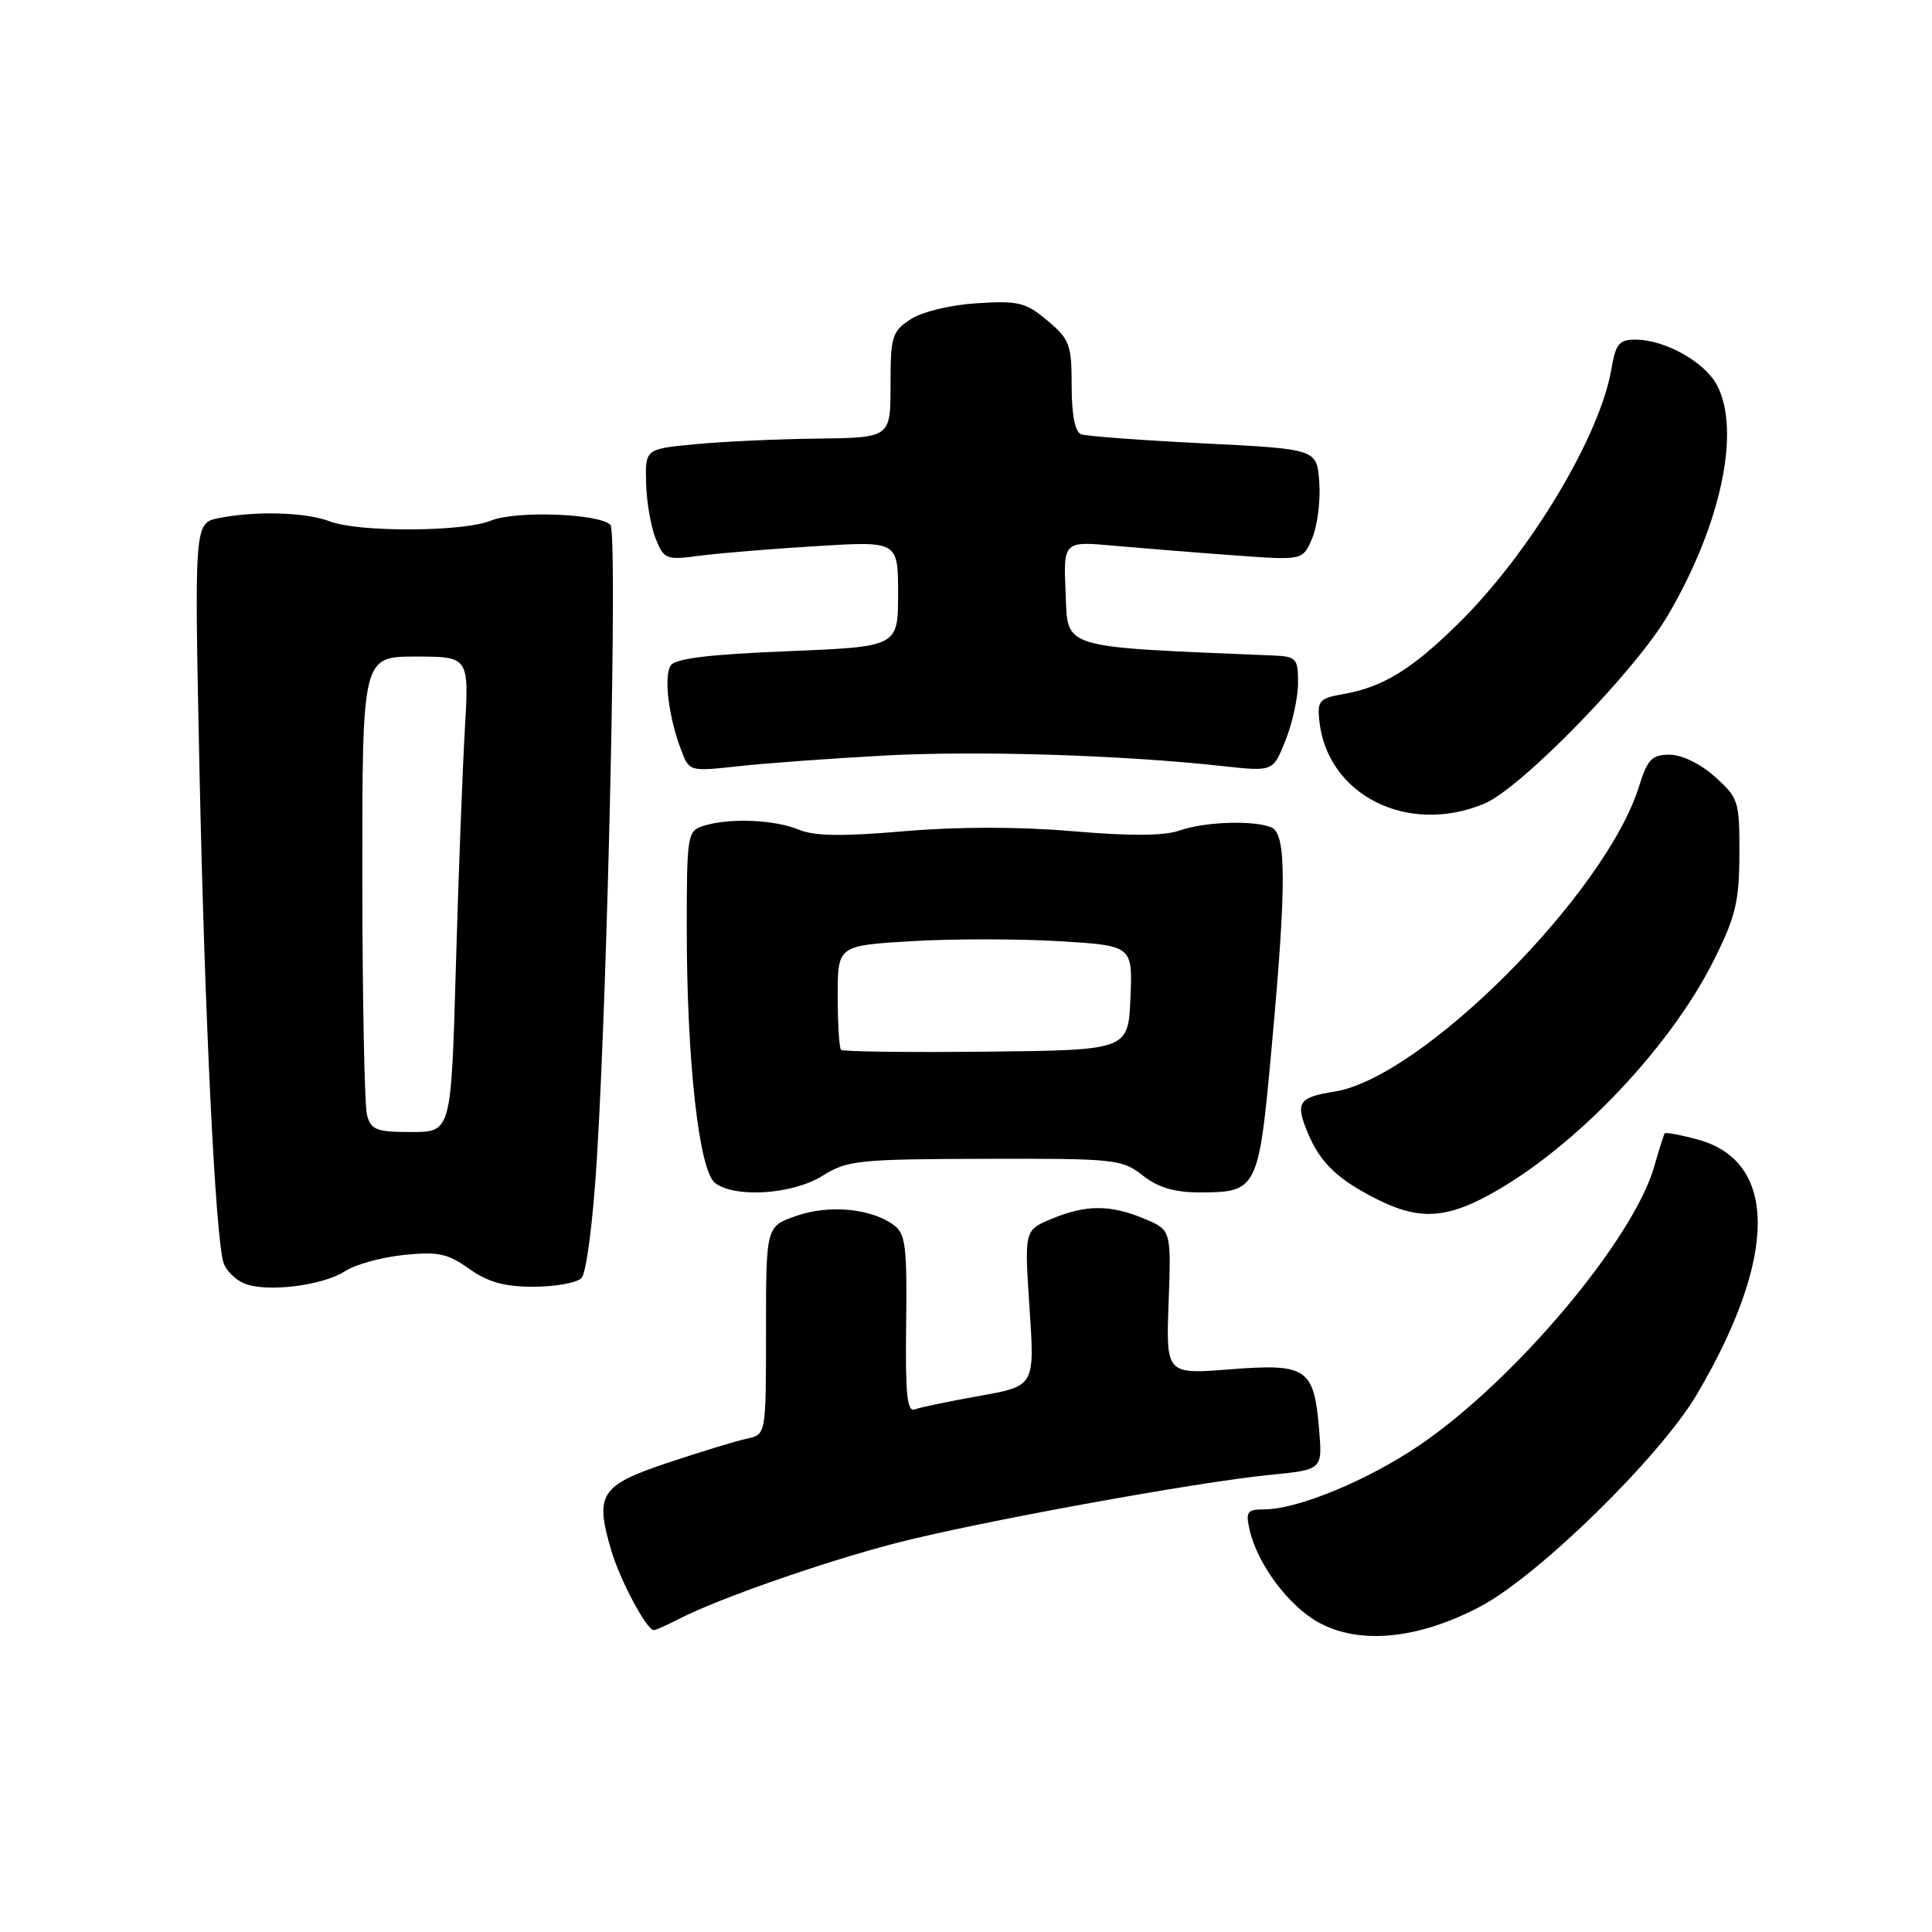 <?xml version="1.0" encoding="UTF-8" standalone="no"?>
<!DOCTYPE svg PUBLIC "-//W3C//DTD SVG 1.1//EN" "http://www.w3.org/Graphics/SVG/1.1/DTD/svg11.dtd" >
<svg xmlns="http://www.w3.org/2000/svg" xmlns:xlink="http://www.w3.org/1999/xlink" version="1.1" viewBox="0 0 256 256">
 <g >
 <path fill="currentColor"
d=" M 196.17 212.86 C 203.89 208.77 219.97 193.02 224.84 184.77 C 235.56 166.58 235.60 153.86 224.94 150.99 C 222.66 150.37 220.70 150.01 220.58 150.18 C 220.46 150.36 219.83 152.33 219.19 154.58 C 216.41 164.27 200.78 182.85 188.16 191.45 C 181.28 196.14 171.96 200.00 167.51 200.00 C 165.24 200.00 165.03 200.31 165.59 202.75 C 166.64 207.30 170.77 212.82 174.75 215.00 C 180.20 217.97 187.96 217.20 196.17 212.86 Z  M 90.05 214.48 C 95.12 211.85 109.12 206.96 118.64 204.49 C 129.38 201.70 158.53 196.38 168.36 195.42 C 175.23 194.74 175.23 194.74 174.79 189.43 C 174.11 181.28 173.18 180.65 163.03 181.44 C 154.50 182.11 154.50 182.11 154.85 172.55 C 155.19 162.98 155.19 162.98 151.63 161.49 C 147.11 159.60 143.88 159.61 139.33 161.51 C 135.73 163.01 135.73 163.01 136.42 173.34 C 137.11 183.66 137.11 183.66 129.81 184.96 C 125.79 185.68 121.92 186.48 121.21 186.75 C 120.19 187.14 119.95 184.72 120.07 175.44 C 120.20 165.16 119.99 163.47 118.44 162.33 C 115.42 160.12 109.90 159.59 105.55 161.10 C 101.50 162.50 101.50 162.50 101.50 176.29 C 101.50 190.09 101.50 190.09 99.00 190.62 C 97.62 190.91 92.90 192.35 88.50 193.82 C 79.52 196.83 78.79 197.96 81.00 205.46 C 82.16 209.39 85.69 216.00 86.63 216.00 C 86.89 216.00 88.43 215.31 90.05 214.48 Z  M 45.77 168.41 C 47.10 167.55 50.57 166.59 53.50 166.29 C 58.03 165.82 59.32 166.09 62.16 168.12 C 64.65 169.89 66.82 170.50 70.70 170.50 C 73.56 170.50 76.41 169.99 77.04 169.36 C 77.70 168.70 78.57 161.95 79.10 153.36 C 80.57 129.27 81.83 70.58 80.89 69.56 C 79.49 68.04 68.29 67.64 65.03 68.99 C 61.40 70.49 47.53 70.55 43.68 69.08 C 40.52 67.87 33.88 67.67 29.00 68.65 C 25.75 69.30 25.75 69.30 26.43 101.90 C 27.11 134.41 28.54 163.87 29.61 167.31 C 29.92 168.31 31.15 169.55 32.34 170.05 C 35.23 171.29 42.79 170.37 45.77 168.41 Z  M 196.29 158.87 C 207.65 153.11 221.07 139.32 227.12 127.18 C 229.98 121.46 230.46 119.45 230.48 113.17 C 230.50 106.14 230.36 105.72 227.23 102.92 C 225.31 101.20 222.84 100.00 221.23 100.00 C 218.88 100.00 218.30 100.61 217.17 104.23 C 212.73 118.43 188.44 142.79 176.85 144.64 C 172.01 145.41 171.59 146.08 173.33 150.21 C 174.99 154.14 177.32 156.34 182.59 158.97 C 187.68 161.51 191.12 161.48 196.29 158.87 Z  M 109.00 155.79 C 112.26 153.75 113.73 153.59 130.52 153.55 C 147.74 153.50 148.68 153.60 151.41 155.75 C 153.45 157.35 155.61 158.00 158.94 158.00 C 166.61 158.00 166.78 157.65 168.48 139.00 C 170.49 117.10 170.47 110.39 168.42 109.61 C 165.95 108.66 159.61 108.89 156.29 110.05 C 154.23 110.77 149.73 110.79 142.14 110.14 C 135.04 109.53 126.95 109.53 119.83 110.14 C 111.57 110.85 107.92 110.80 105.80 109.92 C 102.60 108.59 96.60 108.36 93.22 109.43 C 91.08 110.11 91.00 110.59 91.00 123.11 C 91.00 140.58 92.62 155.12 94.75 156.75 C 97.41 158.78 105.06 158.27 109.00 155.79 Z  M 196.68 106.49 C 201.52 104.47 216.65 88.95 220.99 81.56 C 228.01 69.60 230.68 57.16 227.54 51.09 C 225.94 47.99 220.61 45.00 216.69 45.00 C 214.55 45.00 214.08 45.58 213.52 48.89 C 212.01 57.82 202.69 73.32 193.25 82.61 C 187.05 88.72 183.24 91.05 178.00 91.97 C 174.83 92.52 174.53 92.85 174.82 95.54 C 175.88 105.38 186.54 110.72 196.68 106.49 Z  M 117.25 100.11 C 129.65 99.45 148.71 100.04 162.09 101.52 C 168.69 102.24 168.69 102.24 170.34 98.10 C 171.25 95.82 172.00 92.39 172.00 90.48 C 172.00 87.25 171.77 86.99 168.75 86.86 C 140.19 85.67 141.52 86.07 141.20 78.60 C 140.90 71.70 140.90 71.70 147.70 72.32 C 151.44 72.65 158.58 73.23 163.57 73.59 C 172.65 74.26 172.65 74.26 173.89 71.27 C 174.57 69.62 174.99 66.30 174.81 63.89 C 174.50 59.50 174.50 59.50 159.50 58.75 C 151.25 58.34 143.94 57.80 143.25 57.54 C 142.44 57.23 142.00 54.96 142.00 51.12 C 142.00 45.66 141.74 44.96 138.80 42.49 C 135.93 40.07 134.97 39.83 129.45 40.18 C 125.90 40.41 122.18 41.31 120.65 42.31 C 118.20 43.91 118.00 44.58 118.00 51.02 C 118.00 58.00 118.00 58.00 108.25 58.12 C 102.89 58.18 95.58 58.52 92.00 58.87 C 85.50 59.50 85.50 59.50 85.61 64.00 C 85.67 66.47 86.24 69.79 86.88 71.38 C 87.99 74.12 88.26 74.23 92.77 73.63 C 95.37 73.29 102.34 72.72 108.25 72.36 C 119.00 71.70 119.00 71.70 119.00 78.70 C 119.00 85.69 119.00 85.69 104.35 86.29 C 93.89 86.71 89.45 87.26 88.86 88.19 C 87.93 89.66 88.60 95.05 90.25 99.37 C 91.34 102.24 91.34 102.24 97.92 101.52 C 101.54 101.12 110.24 100.49 117.25 100.11 Z  M 48.63 147.75 C 48.30 146.51 48.02 132.34 48.01 116.25 C 48.00 87.00 48.00 87.00 55.08 87.00 C 62.16 87.00 62.16 87.00 61.59 96.75 C 61.28 102.11 60.74 116.29 60.40 128.25 C 59.78 150.00 59.78 150.00 54.51 150.00 C 49.88 150.00 49.16 149.72 48.63 147.75 Z  M 111.44 139.11 C 111.20 138.86 111.00 135.66 111.00 131.98 C 111.00 125.30 111.00 125.30 120.75 124.71 C 126.11 124.39 134.91 124.39 140.29 124.71 C 150.08 125.30 150.08 125.30 149.79 132.22 C 149.50 139.15 149.50 139.15 130.69 139.35 C 120.34 139.46 111.68 139.35 111.44 139.11 Z "/>
</g>
</svg>